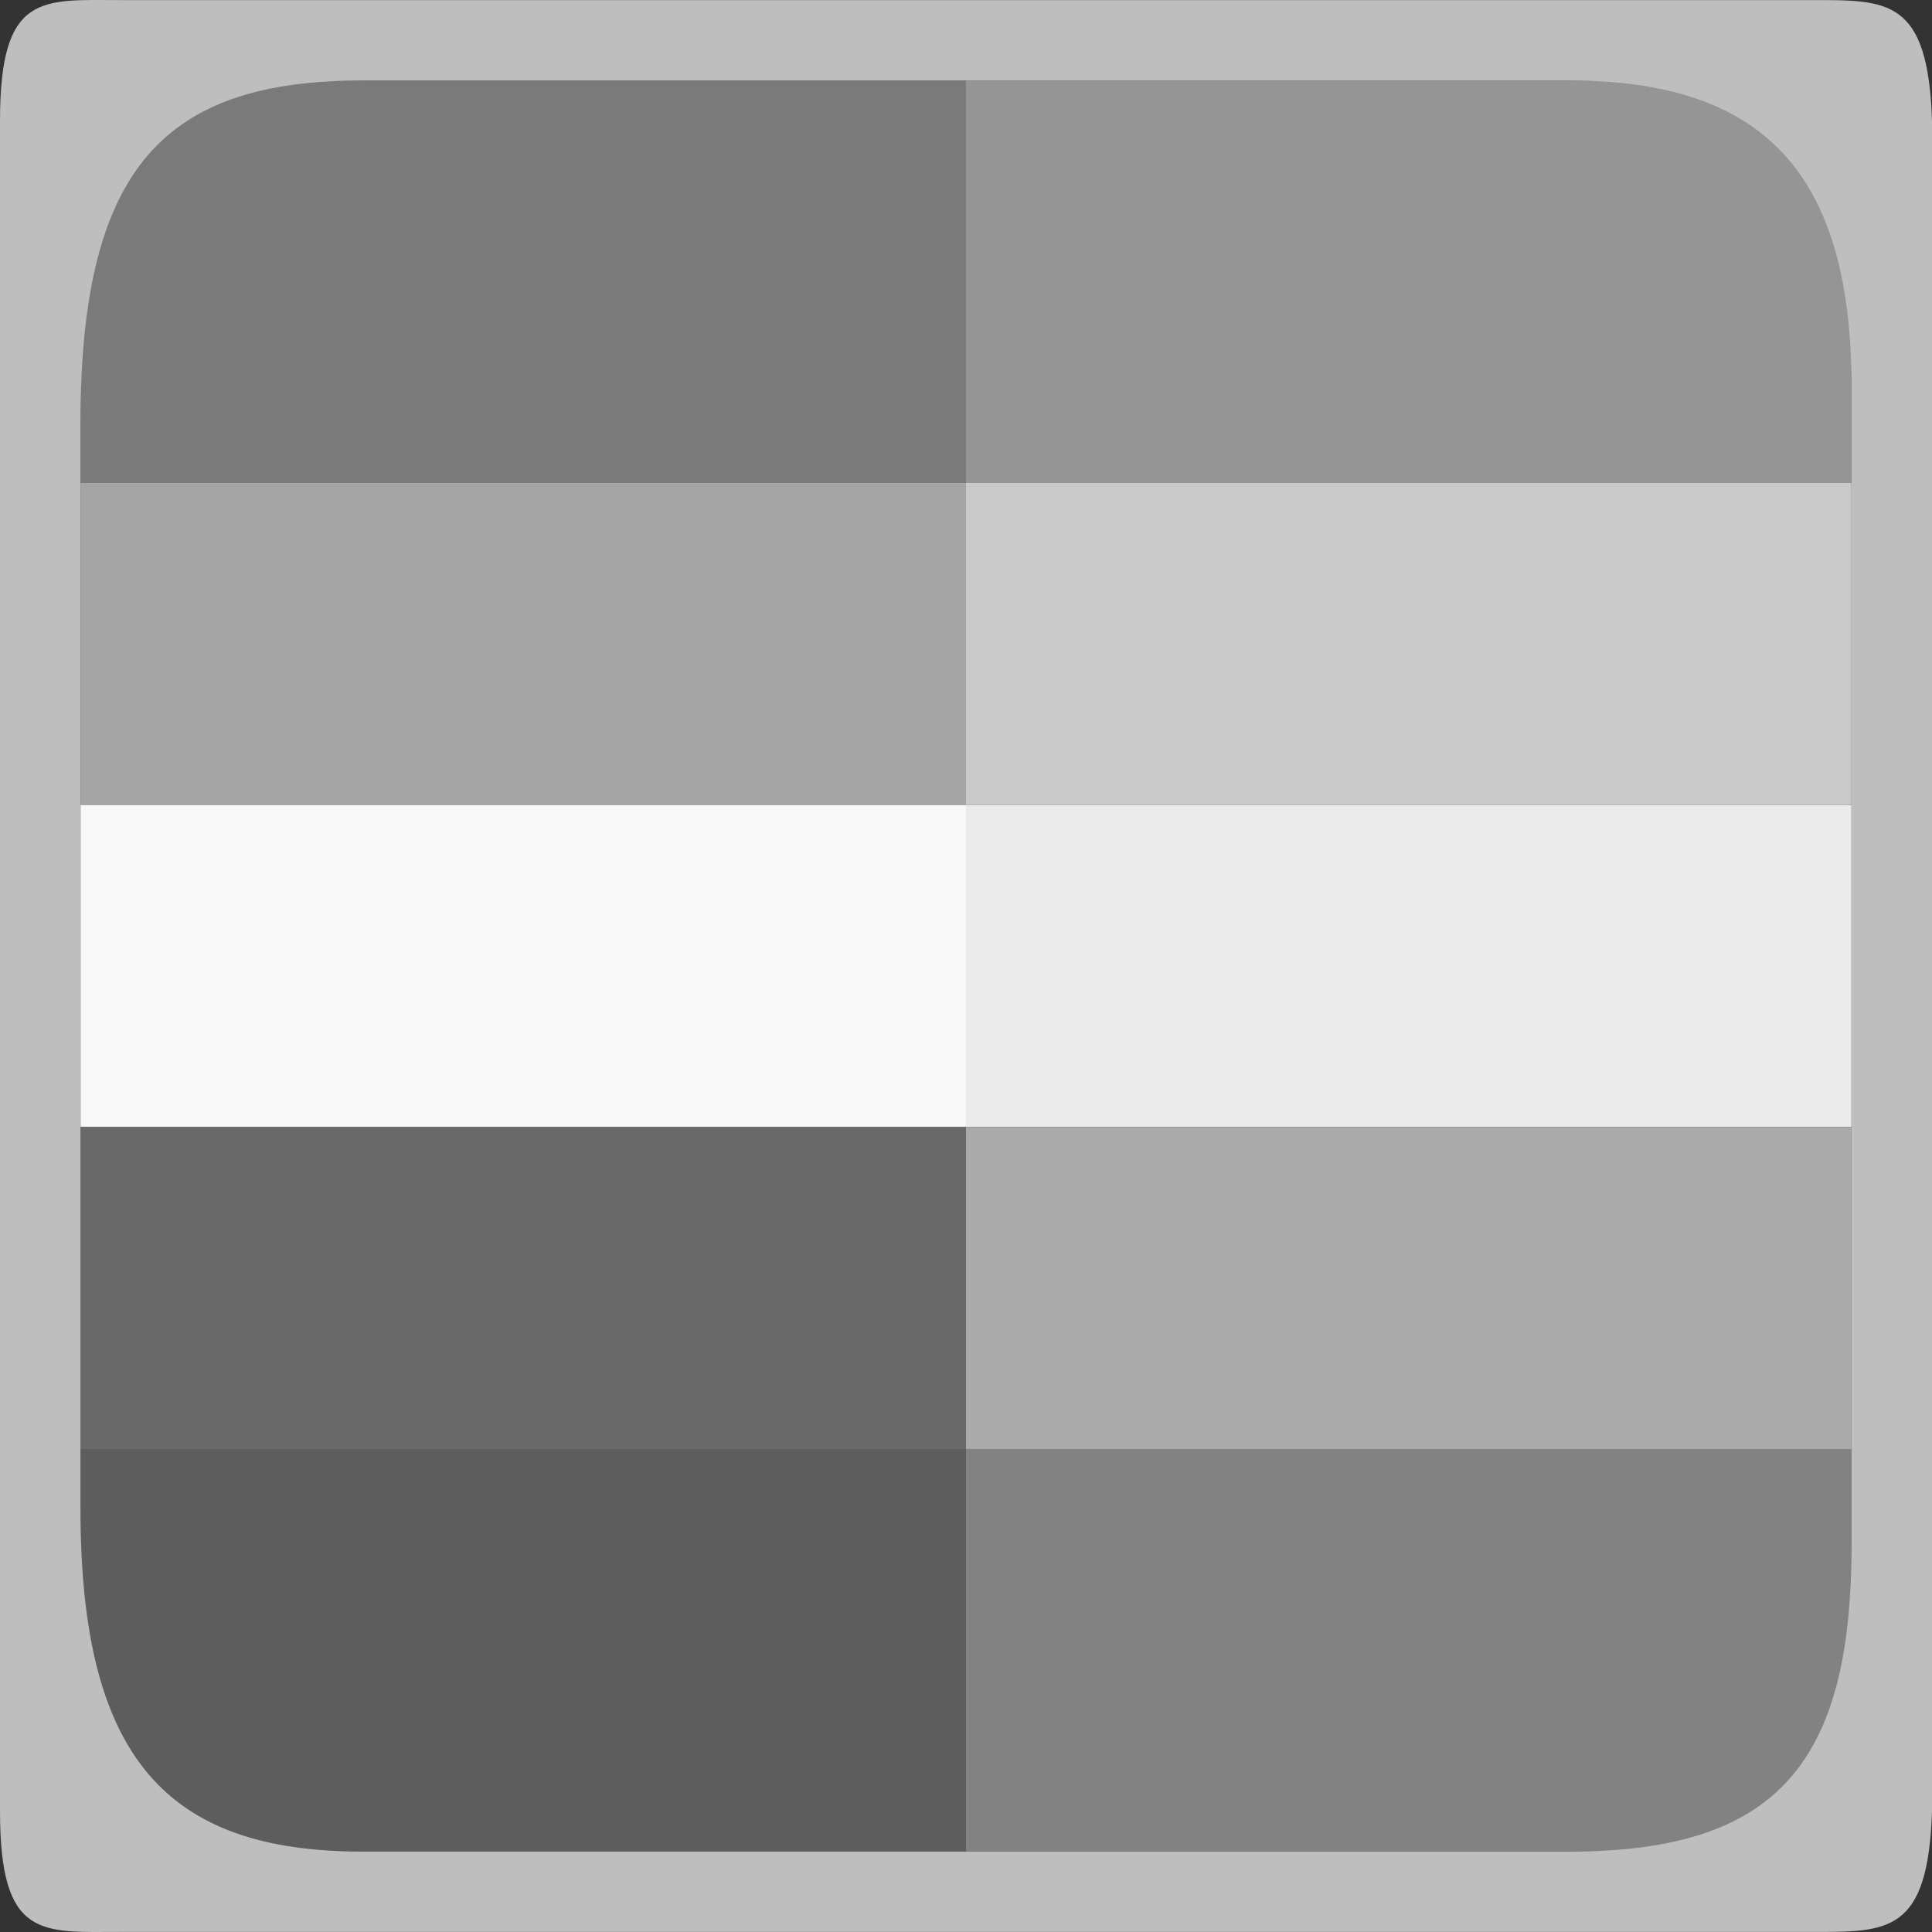<svg xmlns="http://www.w3.org/2000/svg" xmlns:svg="http://www.w3.org/2000/svg" id="svg30571" width="24" height="24" version="1.1" viewBox="0 0 24 24"><rect x="0" y="0" width="24" height="24" fill="#333333" stroke="none"/><g id="layer1" transform="translate(0,-1028.362)"><g id="g4272"><rect id="rect3975" width="5" height="11" x="1046.362" y="-12" fill="#5d5d5d" fill-opacity="1" stroke="none" stroke-dasharray="none" stroke-miterlimit="4" stroke-opacity="1" stroke-width="1.917" transform="rotate(90)"/><rect id="rect3975-5" width="5" height="11" x="1029.362" y="-12" fill="#7a7a7a" fill-opacity="1" stroke="none" stroke-dasharray="none" stroke-miterlimit="4" stroke-opacity="1" stroke-width="1.917" transform="rotate(90)"/><rect id="rect3975-1" width="4" height="11" x="1034.362" y="-12" fill="#a5a5a5" fill-opacity="1" stroke="none" stroke-dasharray="none" stroke-miterlimit="4" stroke-opacity="1" stroke-width="1.714" transform="rotate(90)"/><rect id="rect3975-2" width="4" height="11" x="1038.362" y="-12" fill="#f8f8f8" fill-opacity="1" stroke="none" stroke-dasharray="none" stroke-miterlimit="4" stroke-opacity="1" stroke-width="1.714" transform="rotate(90)"/><rect id="rect3975-50" width="4" height="11" x="1042.362" y="-12" fill="#696969" fill-opacity="1" stroke="none" stroke-dasharray="none" stroke-miterlimit="4" stroke-opacity="1" stroke-width="1.714" transform="rotate(90)"/><rect id="rect3975-23" width="5" height="11" x="1046.362" y="-23" fill="#828282" fill-opacity="1" stroke="none" stroke-dasharray="none" stroke-miterlimit="4" stroke-opacity="1" stroke-width="1.917" transform="rotate(90)"/><rect id="rect3975-5-4" width="5" height="11" x="1029.362" y="-23" fill="#959595" fill-opacity="1" stroke="none" stroke-dasharray="none" stroke-miterlimit="4" stroke-opacity="1" stroke-width="1.917" transform="rotate(90)"/><rect id="rect3975-1-1" width="4" height="11" x="1034.362" y="-23" fill="#c9c9c9" fill-opacity="1" stroke="none" stroke-dasharray="none" stroke-miterlimit="4" stroke-opacity="1" stroke-width="1.714" transform="rotate(90)"/><rect id="rect3975-2-4" width="4" height="11" x="1038.362" y="-23" fill="#ebebeb" fill-opacity="1" stroke="none" stroke-dasharray="none" stroke-miterlimit="4" stroke-opacity="1" stroke-width="1.714" transform="rotate(90)"/><rect id="rect3975-50-4" width="4" height="11" x="1042.362" y="-23" fill="#aaa" fill-opacity="1" stroke="none" stroke-dasharray="none" stroke-miterlimit="4" stroke-opacity="1" stroke-width="1.714" transform="rotate(90)"/><path id="rect28283-2" fill="#bebebe" fill-opacity="1" stroke="none" stroke-width="1.5" d="m 1.5,1028.363 c -0.982,0 -1.5,-0.097 -1.5,1.5 v 20.998 c 0,1.597 0.518,1.5 1.5,1.5 H 12 22.5 c 0.95,0 1.451,0.024 1.5,-1.5 v 0 -10.499 -10.499 0 c -0.049,-1.523 -0.55,-1.5 -1.5,-1.5 H 12 Z m 3,0.999 h 7.5 7.5 c 2.396,0 3.5,1.143 3.5,3.801 v 14.399 c 0,2.702 -0.927,3.801 -3.5,3.801 H 12 4.5 c -2.42,0 -3.5,-1.154 -3.5,-4.251 v -13.499 c 0,-3.188 1.06,-4.251 3.5,-4.251 z"/></g></g></svg>